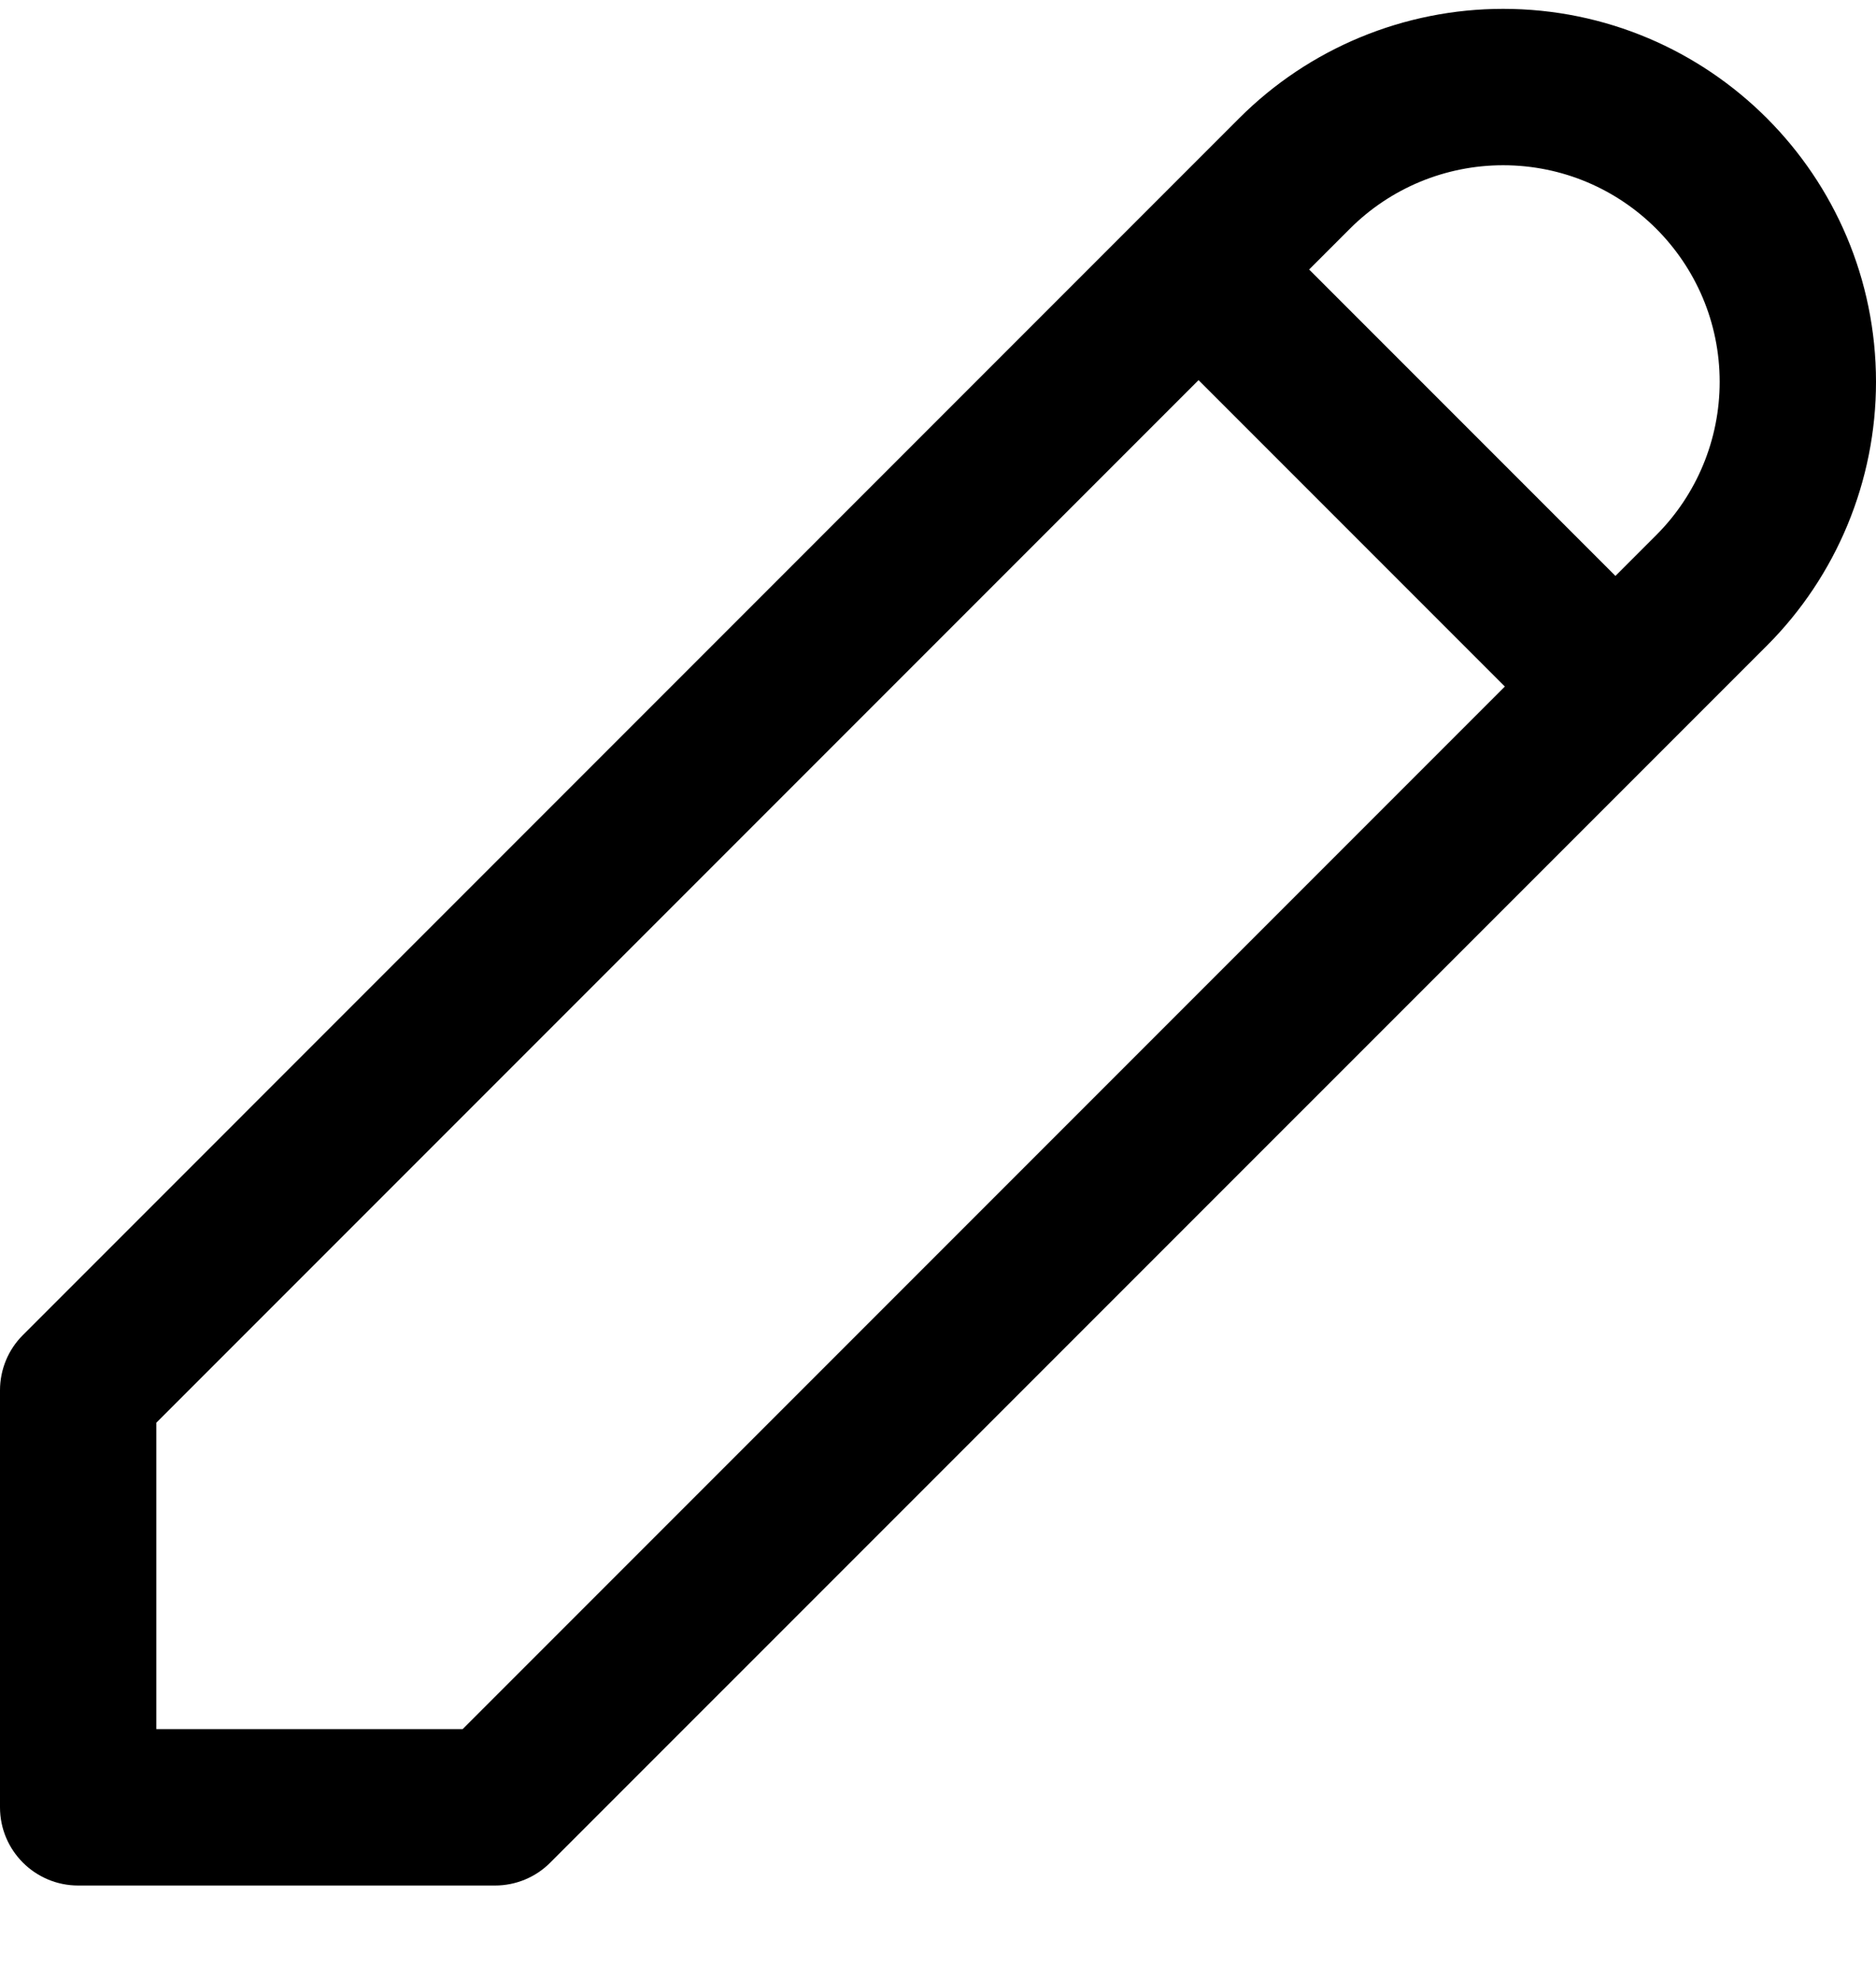 <svg width="18" height="19" viewBox="0 0 18 19" fill="none" xmlns="http://www.w3.org/2000/svg">
<path fill-rule="evenodd" clip-rule="evenodd" d="M11.891 1.133C12.562 0.462 13.473 0.085 14.422 0.085C16.398 0.085 18 1.687 18 3.663C18 4.612 17.623 5.523 16.952 6.194L5.28 17.865C5.14 18.006 4.949 18.085 4.75 18.085H0.75C0.336 18.085 0 17.749 0 17.335V13.335C0 13.136 0.079 12.945 0.22 12.805L11.891 1.133ZM14.422 1.585C13.87 1.585 13.342 1.804 12.952 2.194L12.561 2.585L15.5 5.524L15.891 5.133C16.281 4.743 16.5 4.215 16.5 3.663C16.5 2.515 15.569 1.585 14.422 1.585ZM14.439 6.585L11.5 3.646L1.5 13.646V16.585H4.439L14.439 6.585Z" fill="black"/>
</svg>

